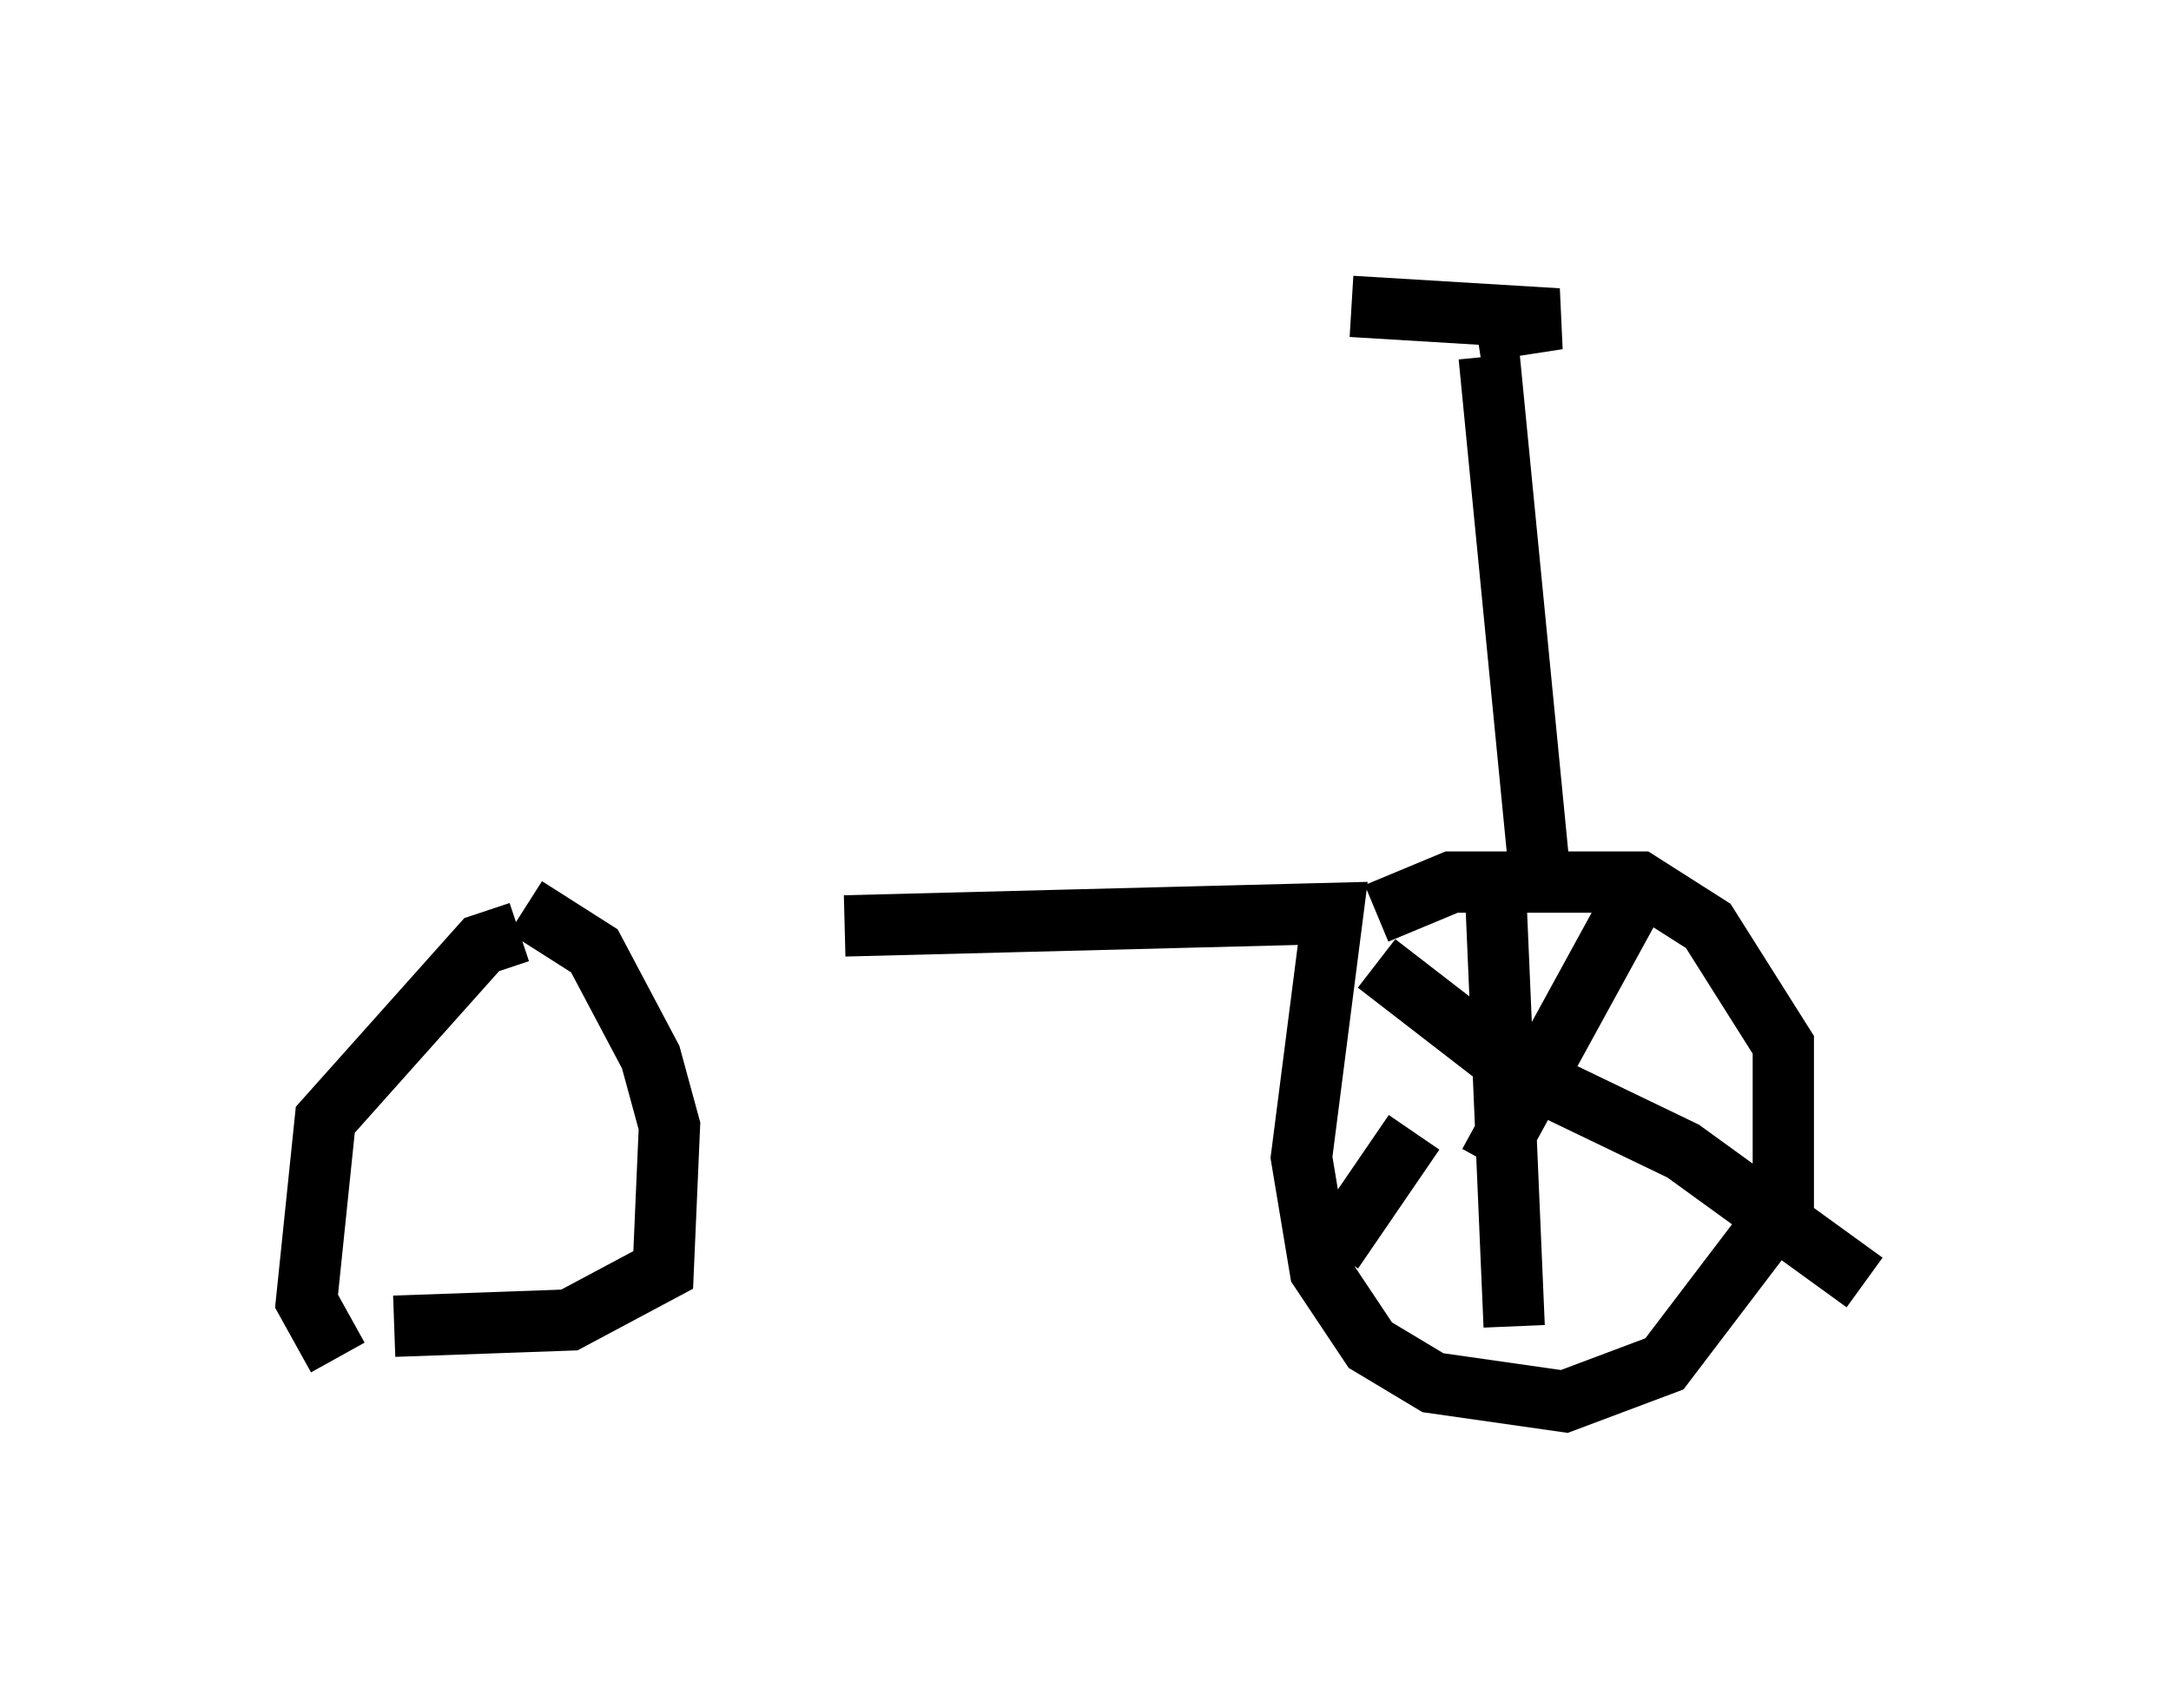 <?xml version="1.0" encoding="utf-8" ?>
<svg baseProfile="full" height="27.865" version="1.1" width="35.419" xmlns="http://www.w3.org/2000/svg" xmlns:ev="http://www.w3.org/2001/xml-events" xmlns:xlink="http://www.w3.org/1999/xlink"><defs /><rect fill="white" height="27.865" width="35.419" x="0" y="0" /><path d="M8.267, 15.617 m5.513, -0.51 l7.963, -0.204 -0.51, 3.981 l0.306, 1.838 0.817, 1.225 l1.021, 0.613 2.144, 0.306 l1.633, -0.613 1.94, -2.552 l0.0, -2.654 -1.225, -1.94 l-1.123, -0.715 -3.063, 0.0 l-1.225, 0.51 m0.0, 0.817 l2.246, 1.735 2.756, 1.327 l2.96, 2.144 m-3.777, -6.227 l-2.348, 4.288 m0.102, -4.492 l0.306, 7.146 m-2.96, -1.225 l1.327, -1.94 m-14.598, -3.267 l-0.613, 0.204 -2.552, 2.858 l-0.306, 2.96 0.51, 0.919 m3.063, -7.35 l1.123, 0.715 0.919, 1.735 l0.306, 1.123 -0.102, 2.348 l-1.531, 0.817 -2.858, 0.102 m18.681, -7.452 l-0.817, -8.371 m-2.246, -0.817 l3.369, 0.204 -1.327, 0.204 " fill="none" stroke="black" stroke-width="1" /></svg>